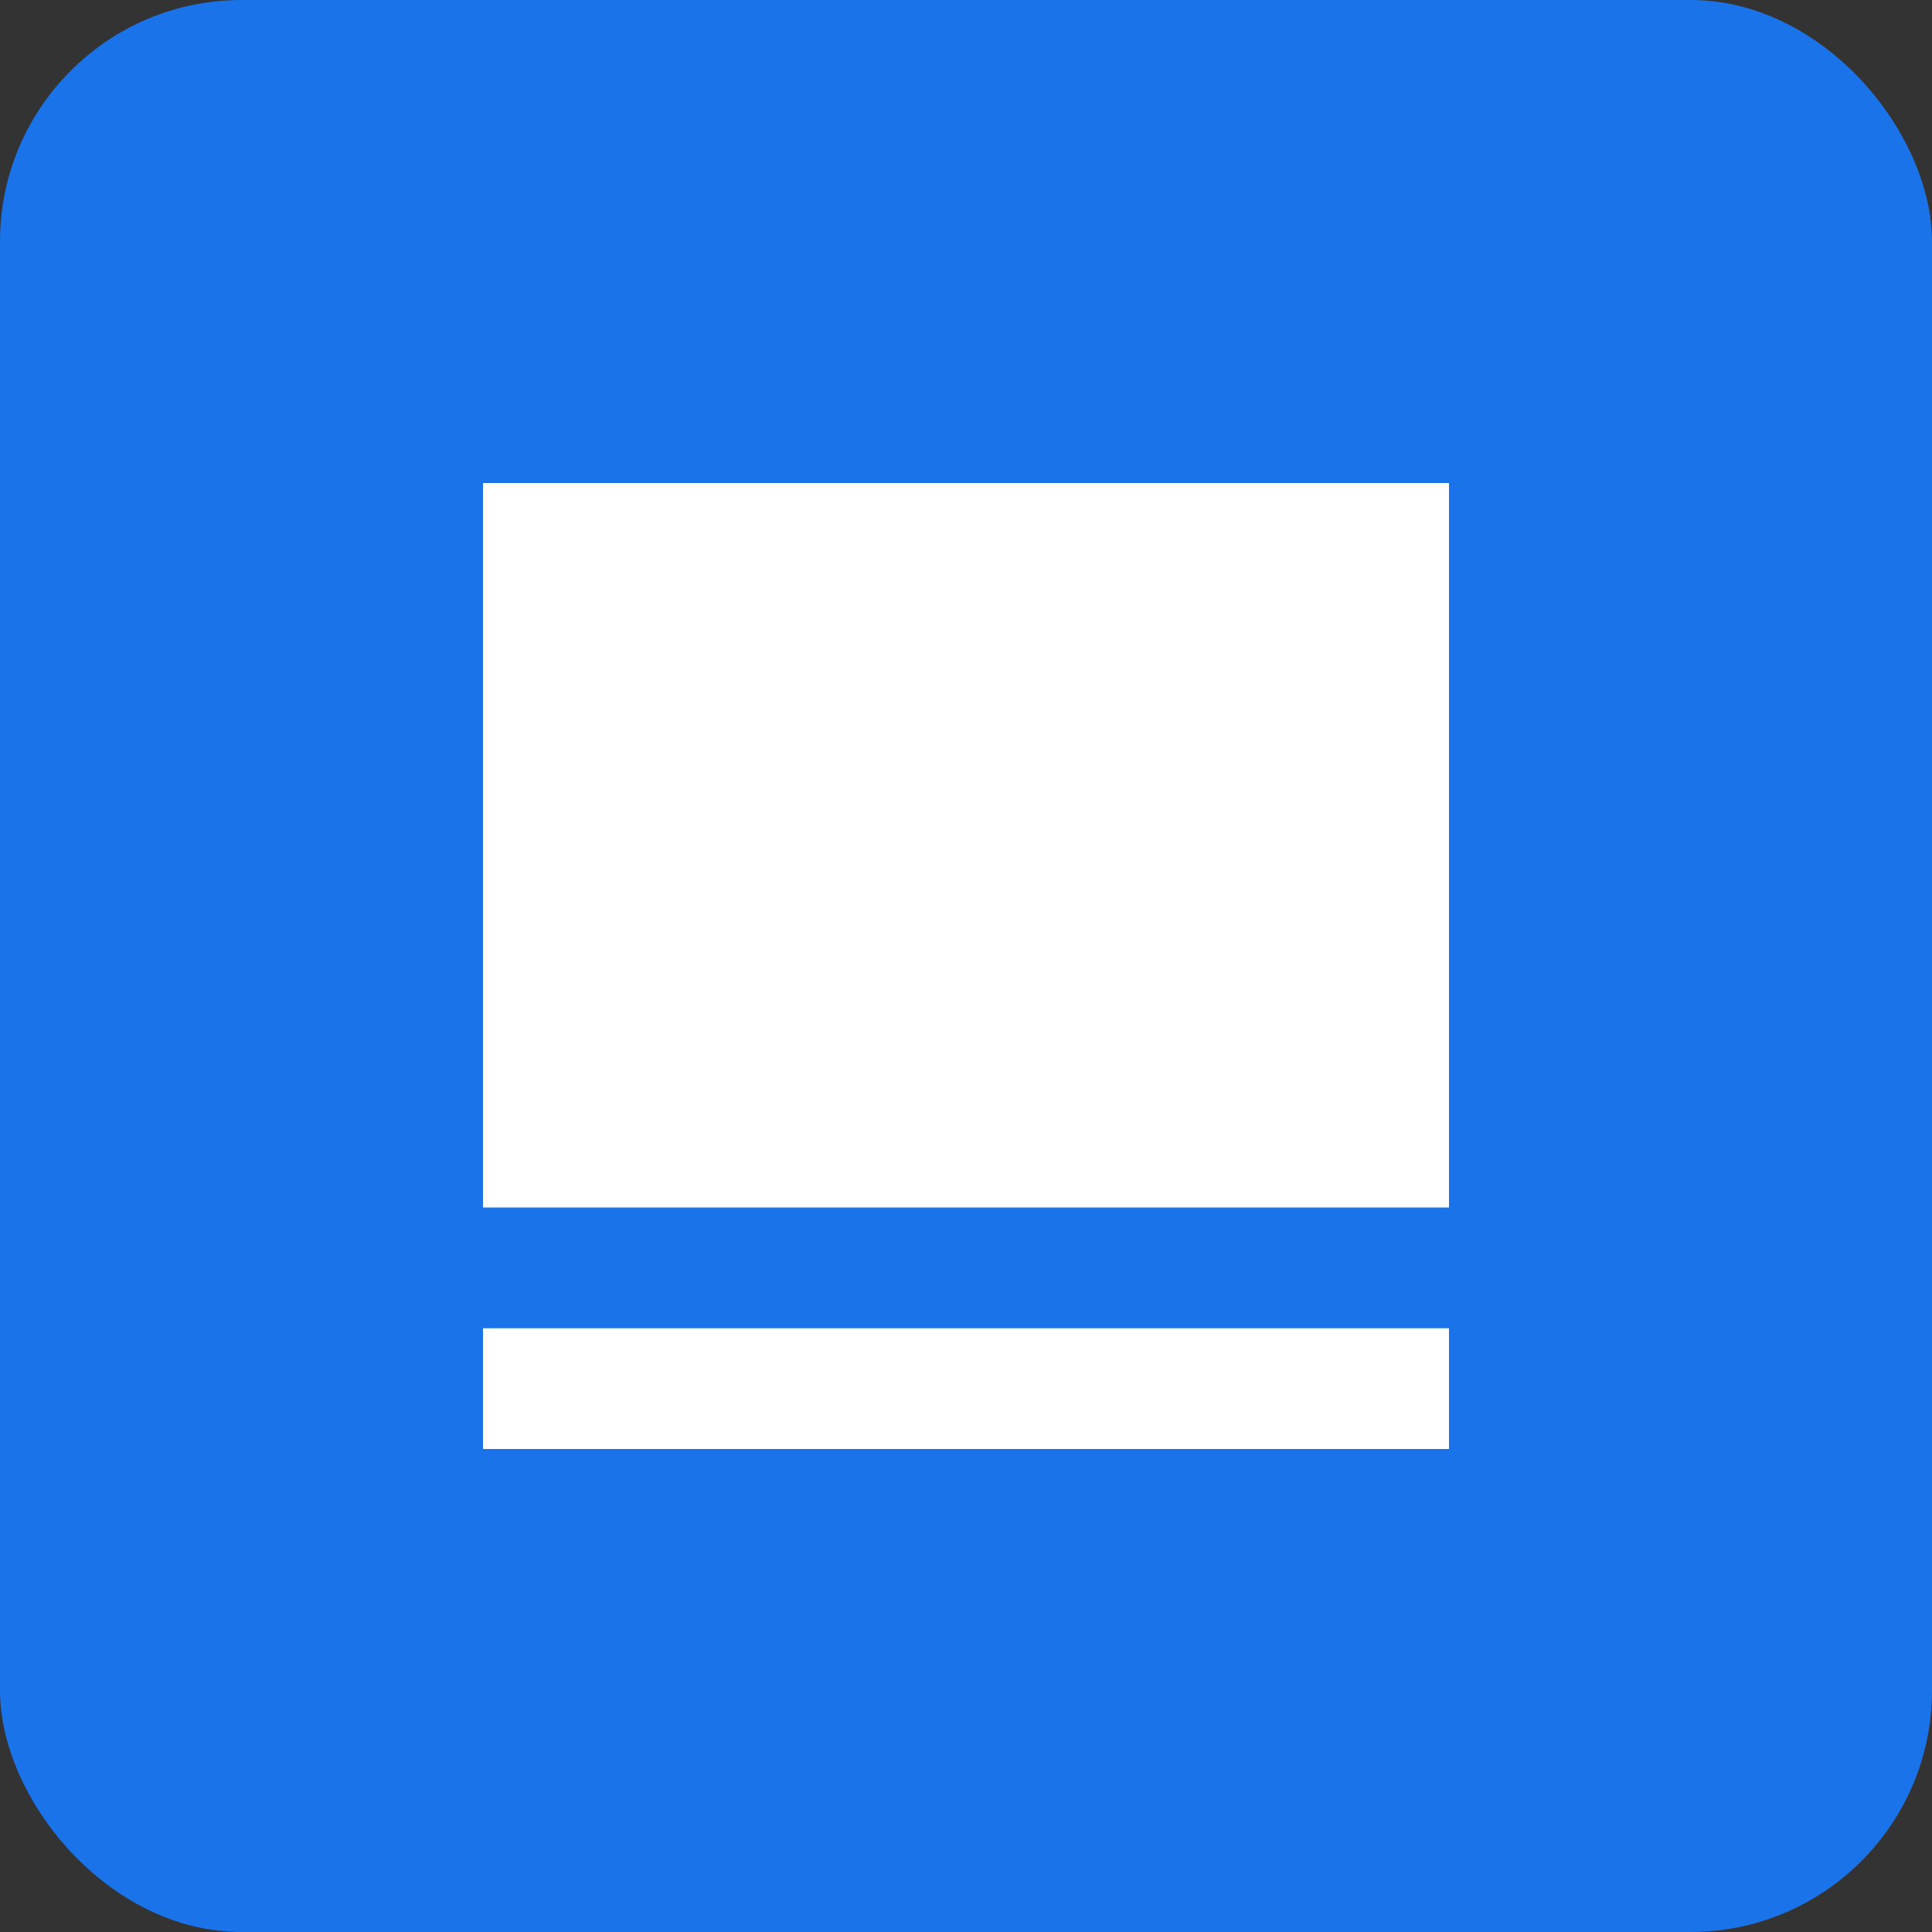<?xml version="1.0" encoding="UTF-8"?>
<svg width="48" height="48" viewBox="0 0 48 48" xmlns="http://www.w3.org/2000/svg">
    <rect x="0" y="0" width="48" height="48" fill="#333333" stroke="none"/>
    <rect width="48" height="48" rx="6" fill="#1a73e8"/>
    <path d="M12 12h24v18H12z" fill="white"/>
    <path d="M12 33h24v3H12z" fill="white"/>
</svg> 